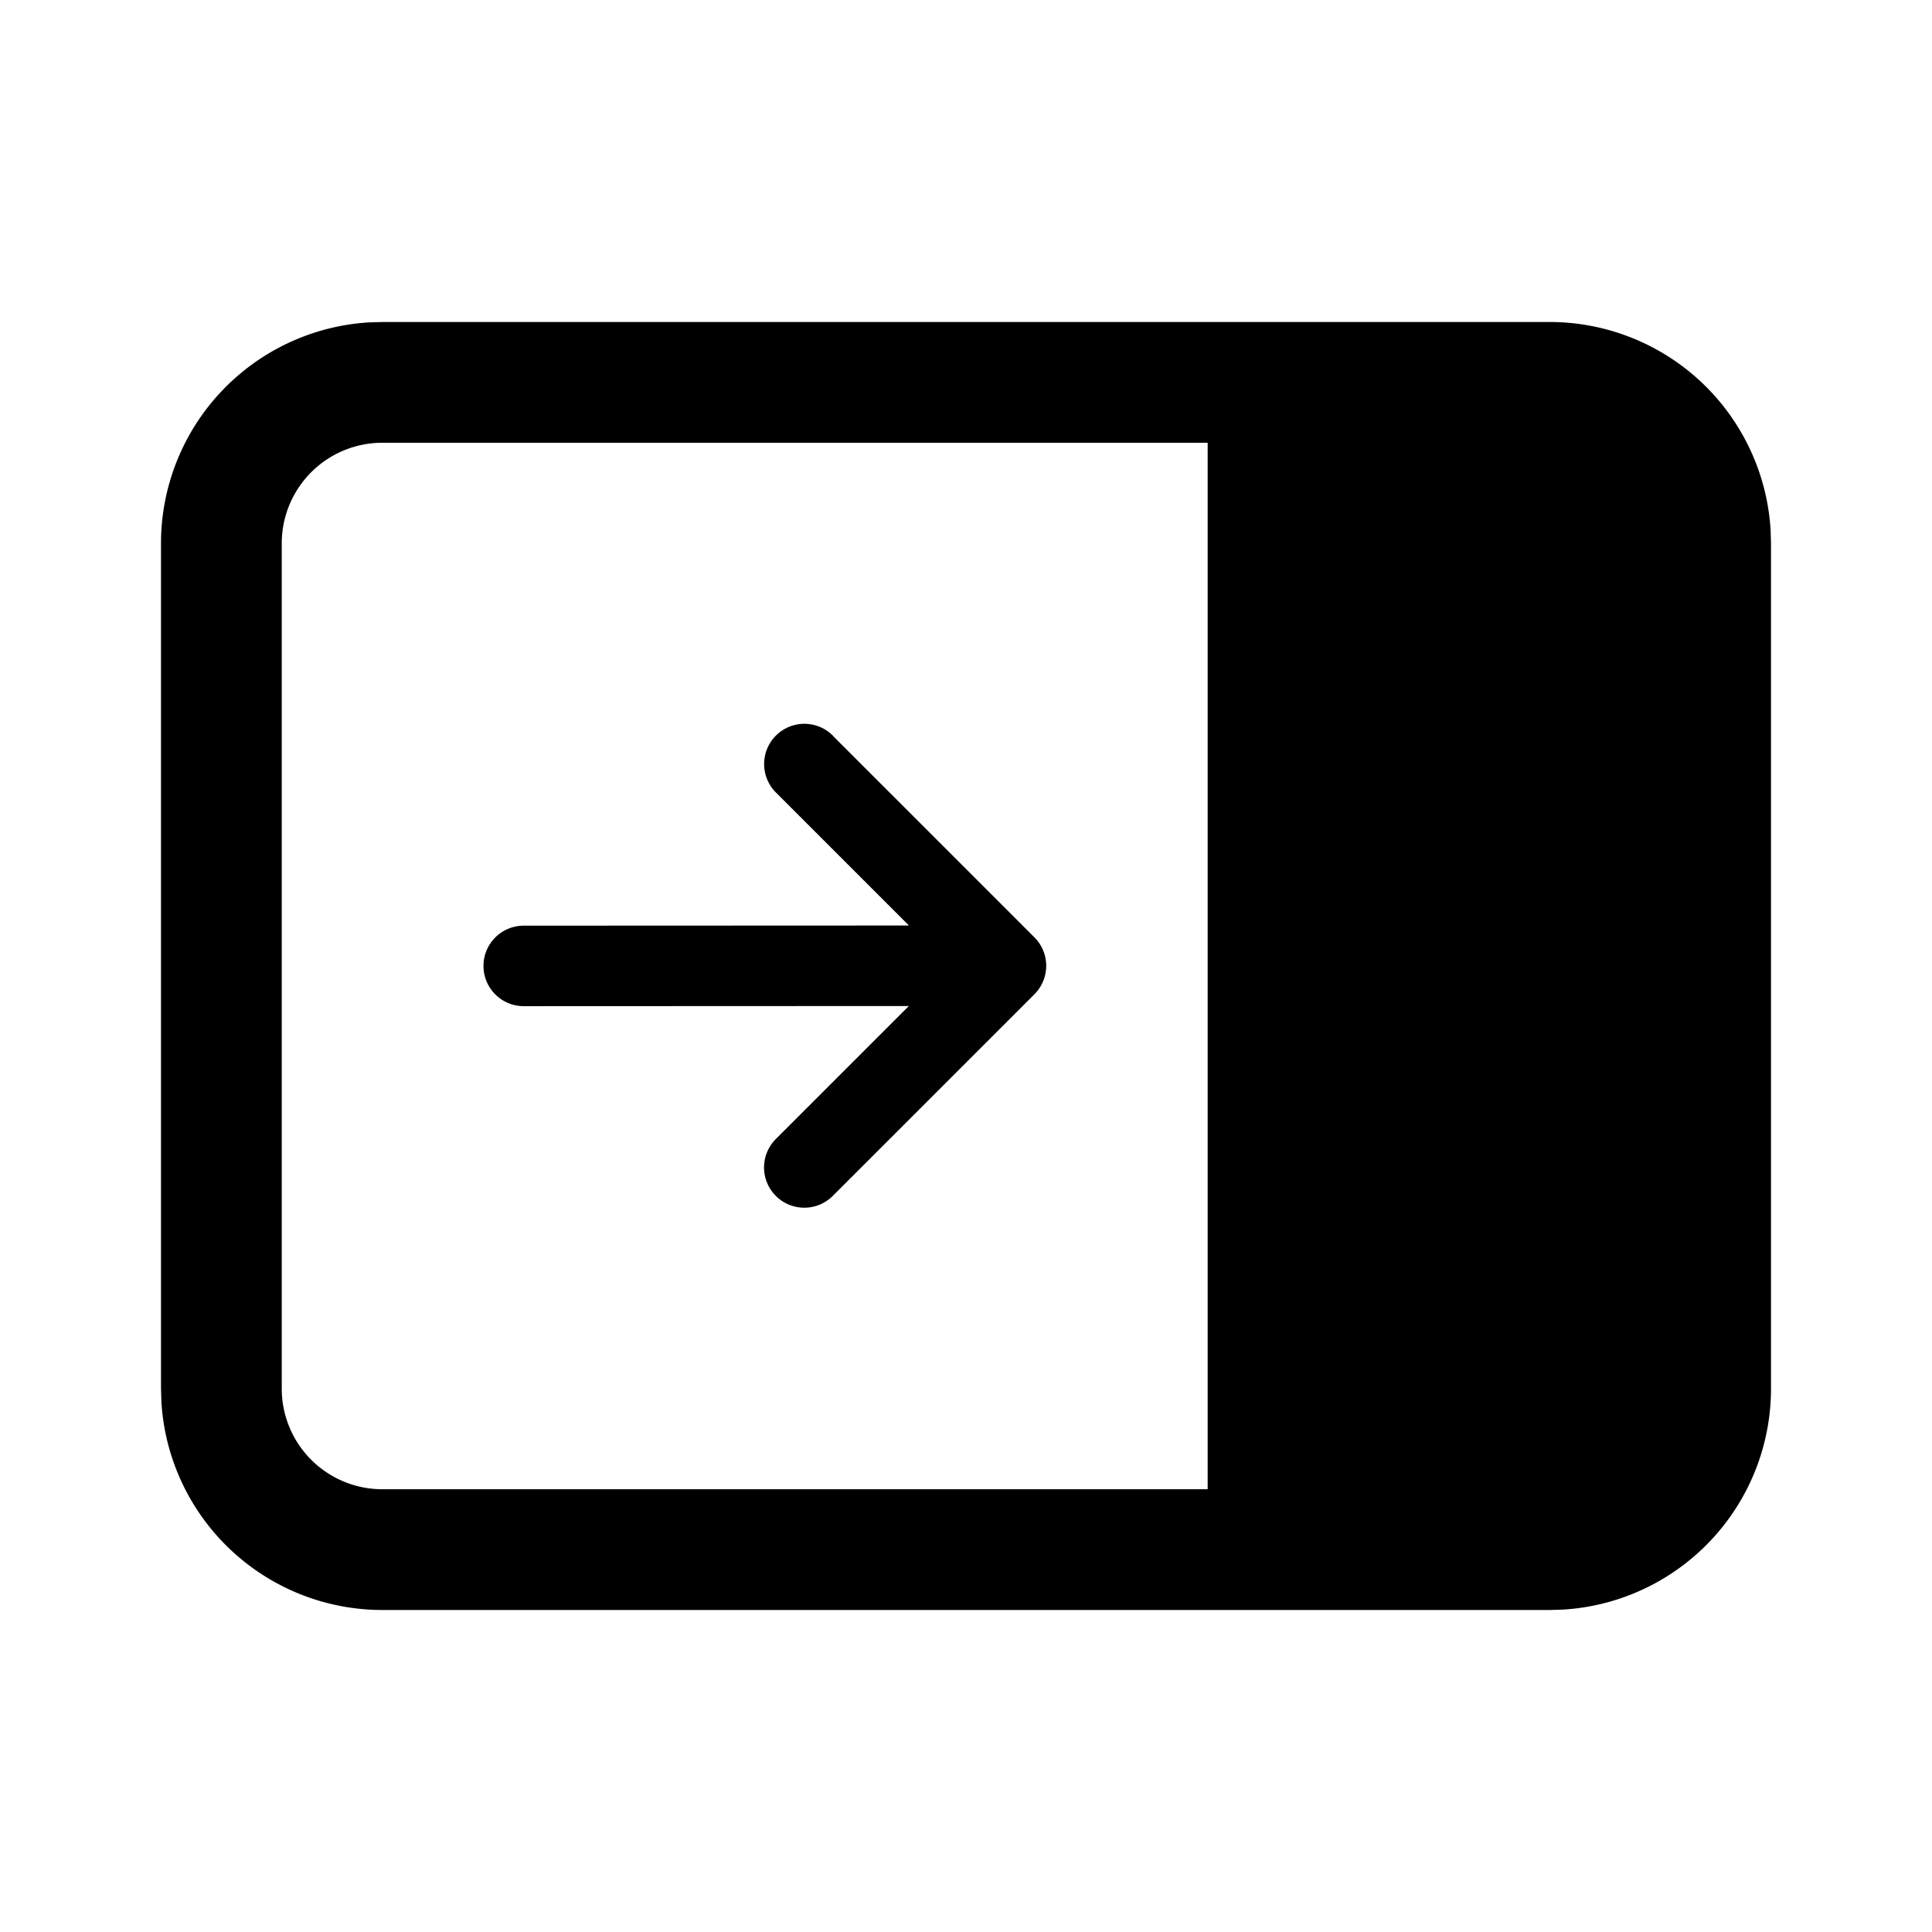 <svg xmlns="http://www.w3.org/2000/svg" fill="#000000" width="800" height="800" viewBox="0 0 24 24"><path d="M19.25 4a2.75 2.75 0 0 1 2.745 2.582L22 6.75v10.5a2.75 2.75 0 0 1-2.582 2.745L19.25 20H4.75a2.75 2.75 0 0 1-2.745-2.582L2 17.25V6.75a2.75 2.75 0 0 1 2.582-2.745L4.75 4h14.5zm-4.248 1.5H4.75A1.25 1.25 0 0 0 3.5 6.75v10.5a1.25 1.25 0 0 0 1.25 1.25h10.252v-13zm-4.651 3.645l2.499 2.499a.5.5 0 0 1 0 .707l-2.499 2.499a.5.5 0 1 1-.707-.707l1.646-1.646-4.784.002a.5.5 0 1 1 0-1l4.785-.002-1.646-1.646a.5.5 0 1 1 .707-.707z" fill="#000000"/></svg>
